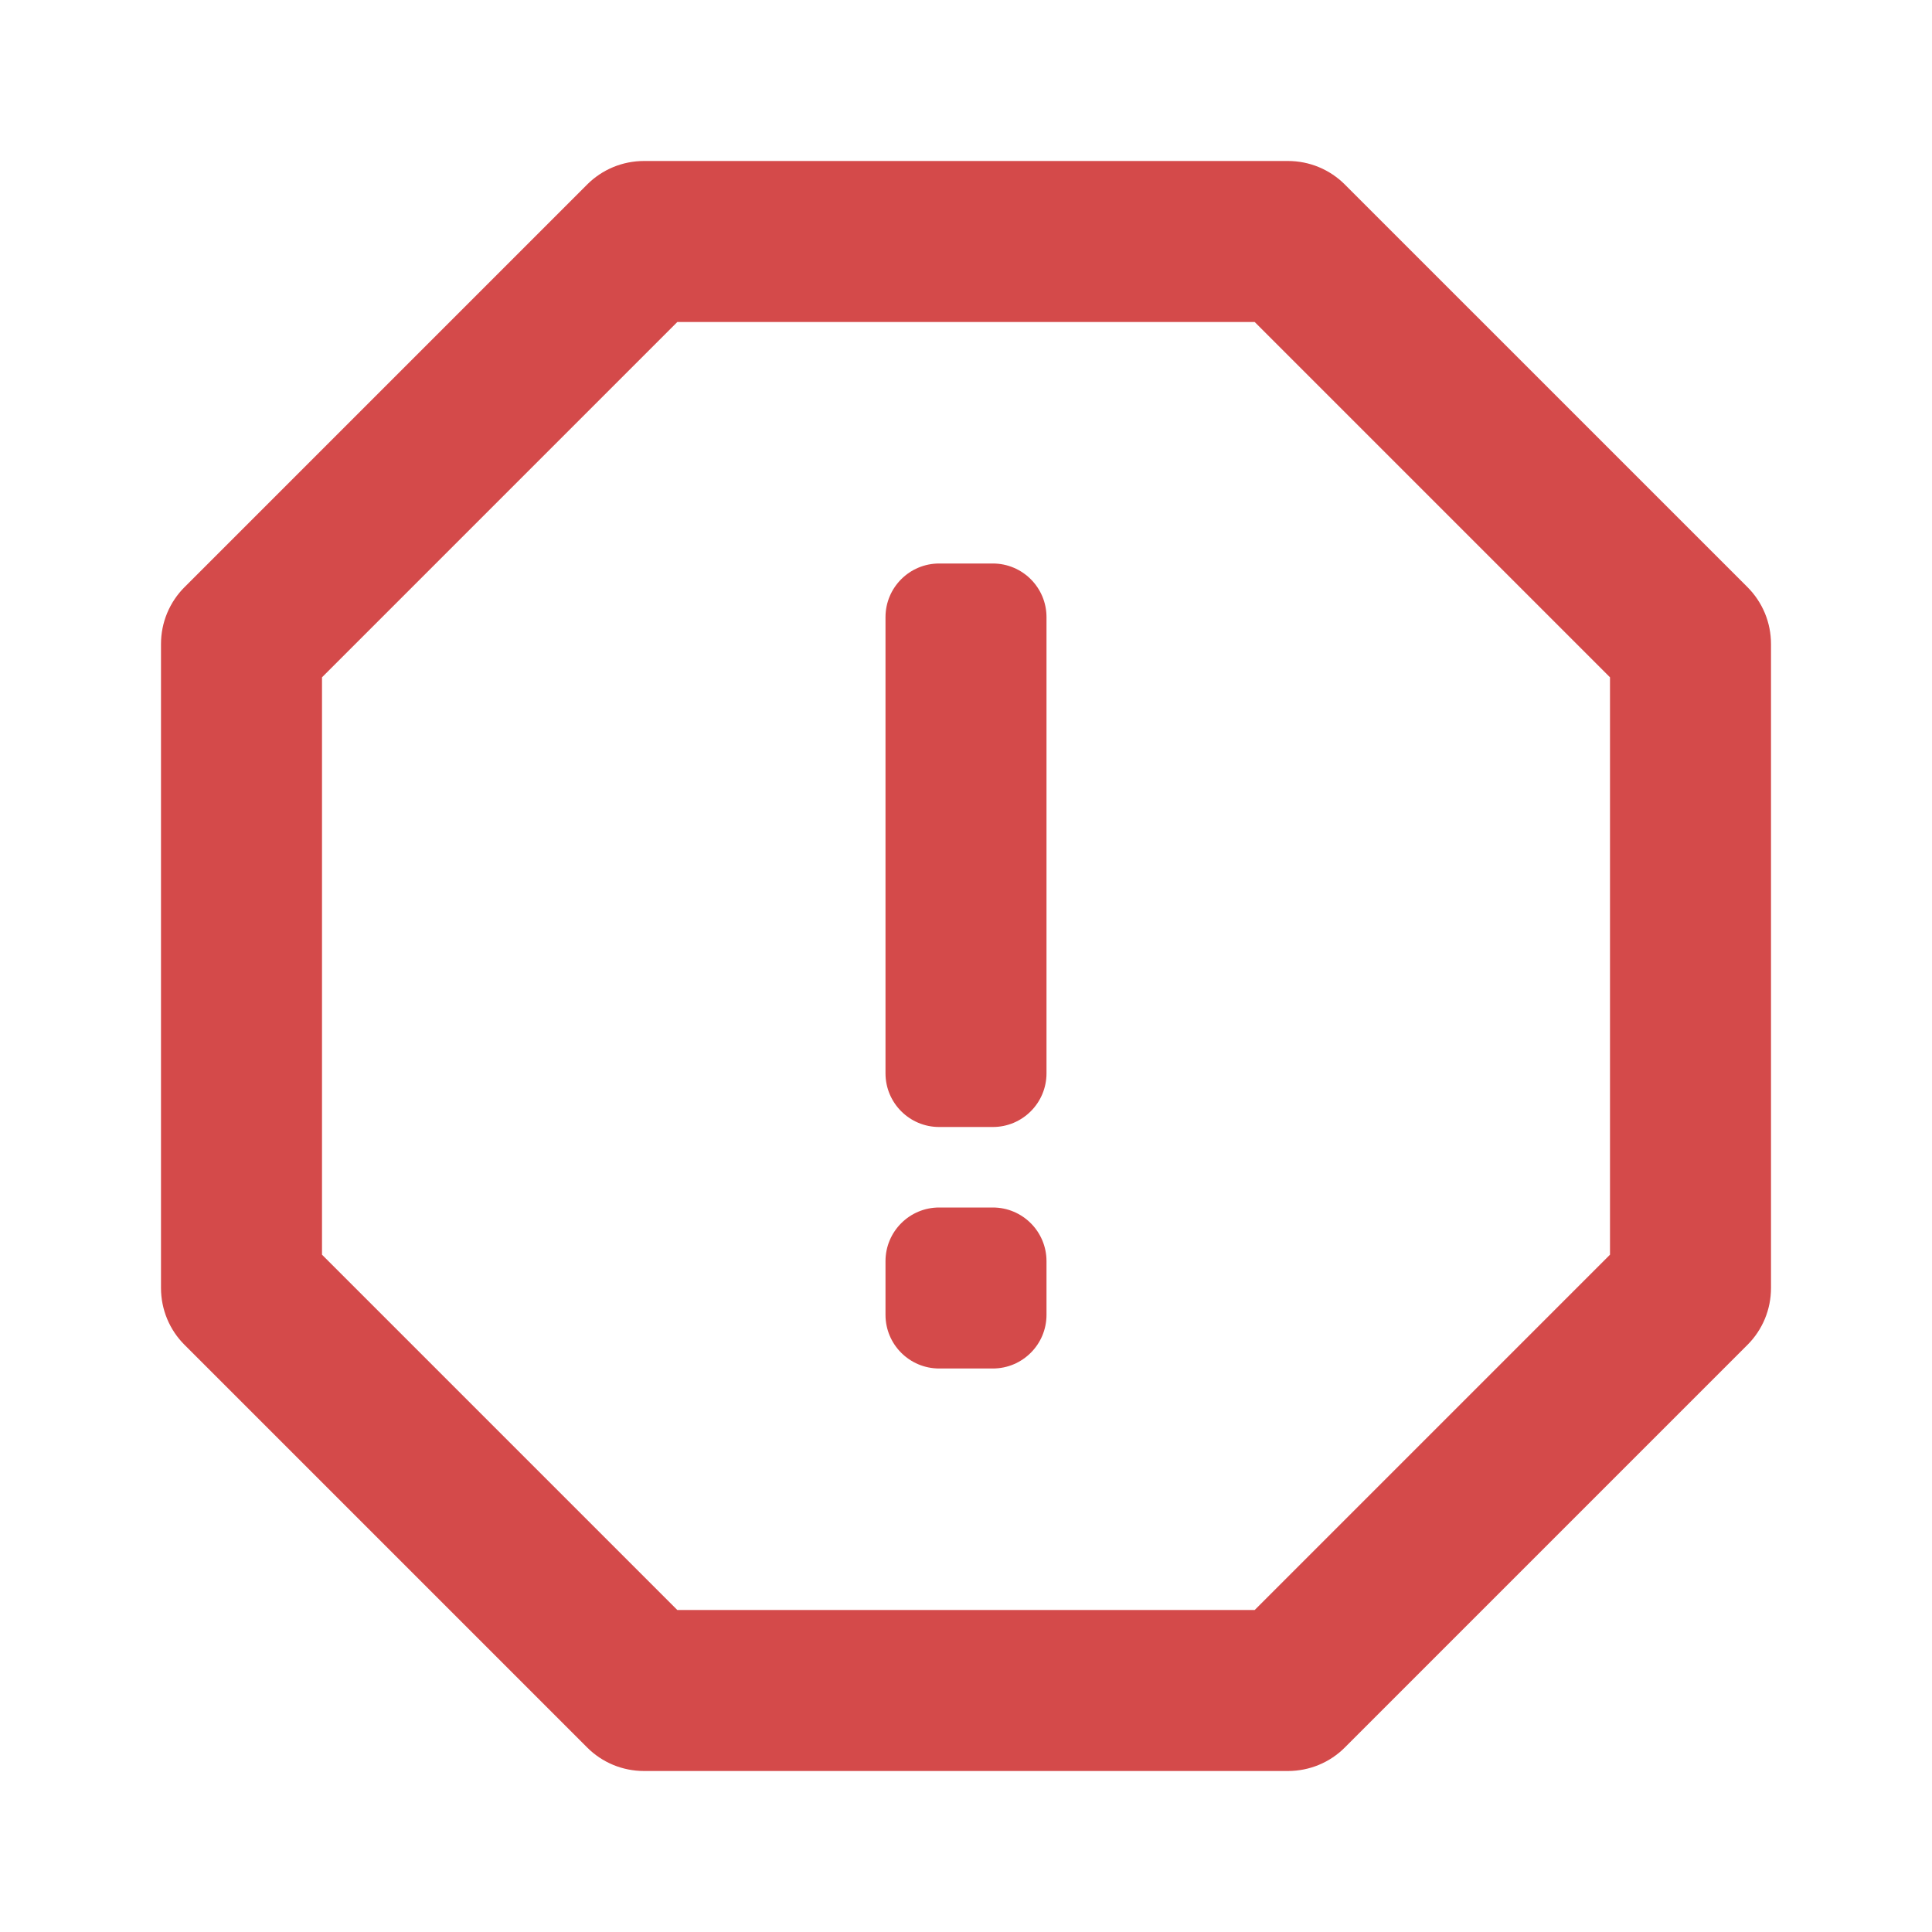<svg width="180" height="180" viewBox="0 0 180 180" fill="none" xmlns="http://www.w3.org/2000/svg">
<path d="M82.5 57.5C82.5 54.739 84.739 52.5 87.5 52.5H92.5C95.261 52.5 97.5 54.739 97.5 57.5V100C97.5 102.761 95.261 105 92.5 105H87.5C84.739 105 82.5 102.761 82.5 100V57.5ZM82.5 117.5C82.5 114.739 84.739 112.5 87.5 112.5H92.5C95.261 112.5 97.5 114.739 97.5 117.5V122.5C97.5 125.261 95.261 127.5 92.5 127.5H87.5C84.739 127.5 82.5 125.261 82.5 122.5V117.5Z" fill="#D44A4A"/>
<path d="M162.803 54.697L125.303 17.198C124.607 16.5 123.781 15.946 122.871 15.569C121.961 15.192 120.985 14.999 120 15H60C59.015 14.999 58.039 15.192 57.129 15.569C56.219 15.946 55.393 16.5 54.697 17.198L17.198 54.697C16.5 55.393 15.946 56.219 15.569 57.129C15.192 58.039 14.999 59.015 15 60V120C15 121.995 15.787 123.9 17.198 125.302L54.697 162.802C55.393 163.5 56.219 164.054 57.129 164.431C58.039 164.808 59.015 165.001 60 165H120C121.995 165 123.9 164.212 125.303 162.802L162.803 125.302C163.5 124.607 164.054 123.781 164.431 122.871C164.808 121.961 165.001 120.985 165 120V60C165.001 59.015 164.808 58.039 164.431 57.129C164.054 56.219 163.5 55.393 162.803 54.697ZM150 116.895L116.895 150H63.105L30 116.895V63.105L63.105 30H116.895L150 63.105V116.895Z" fill="#D44A4A"/>
</svg>
